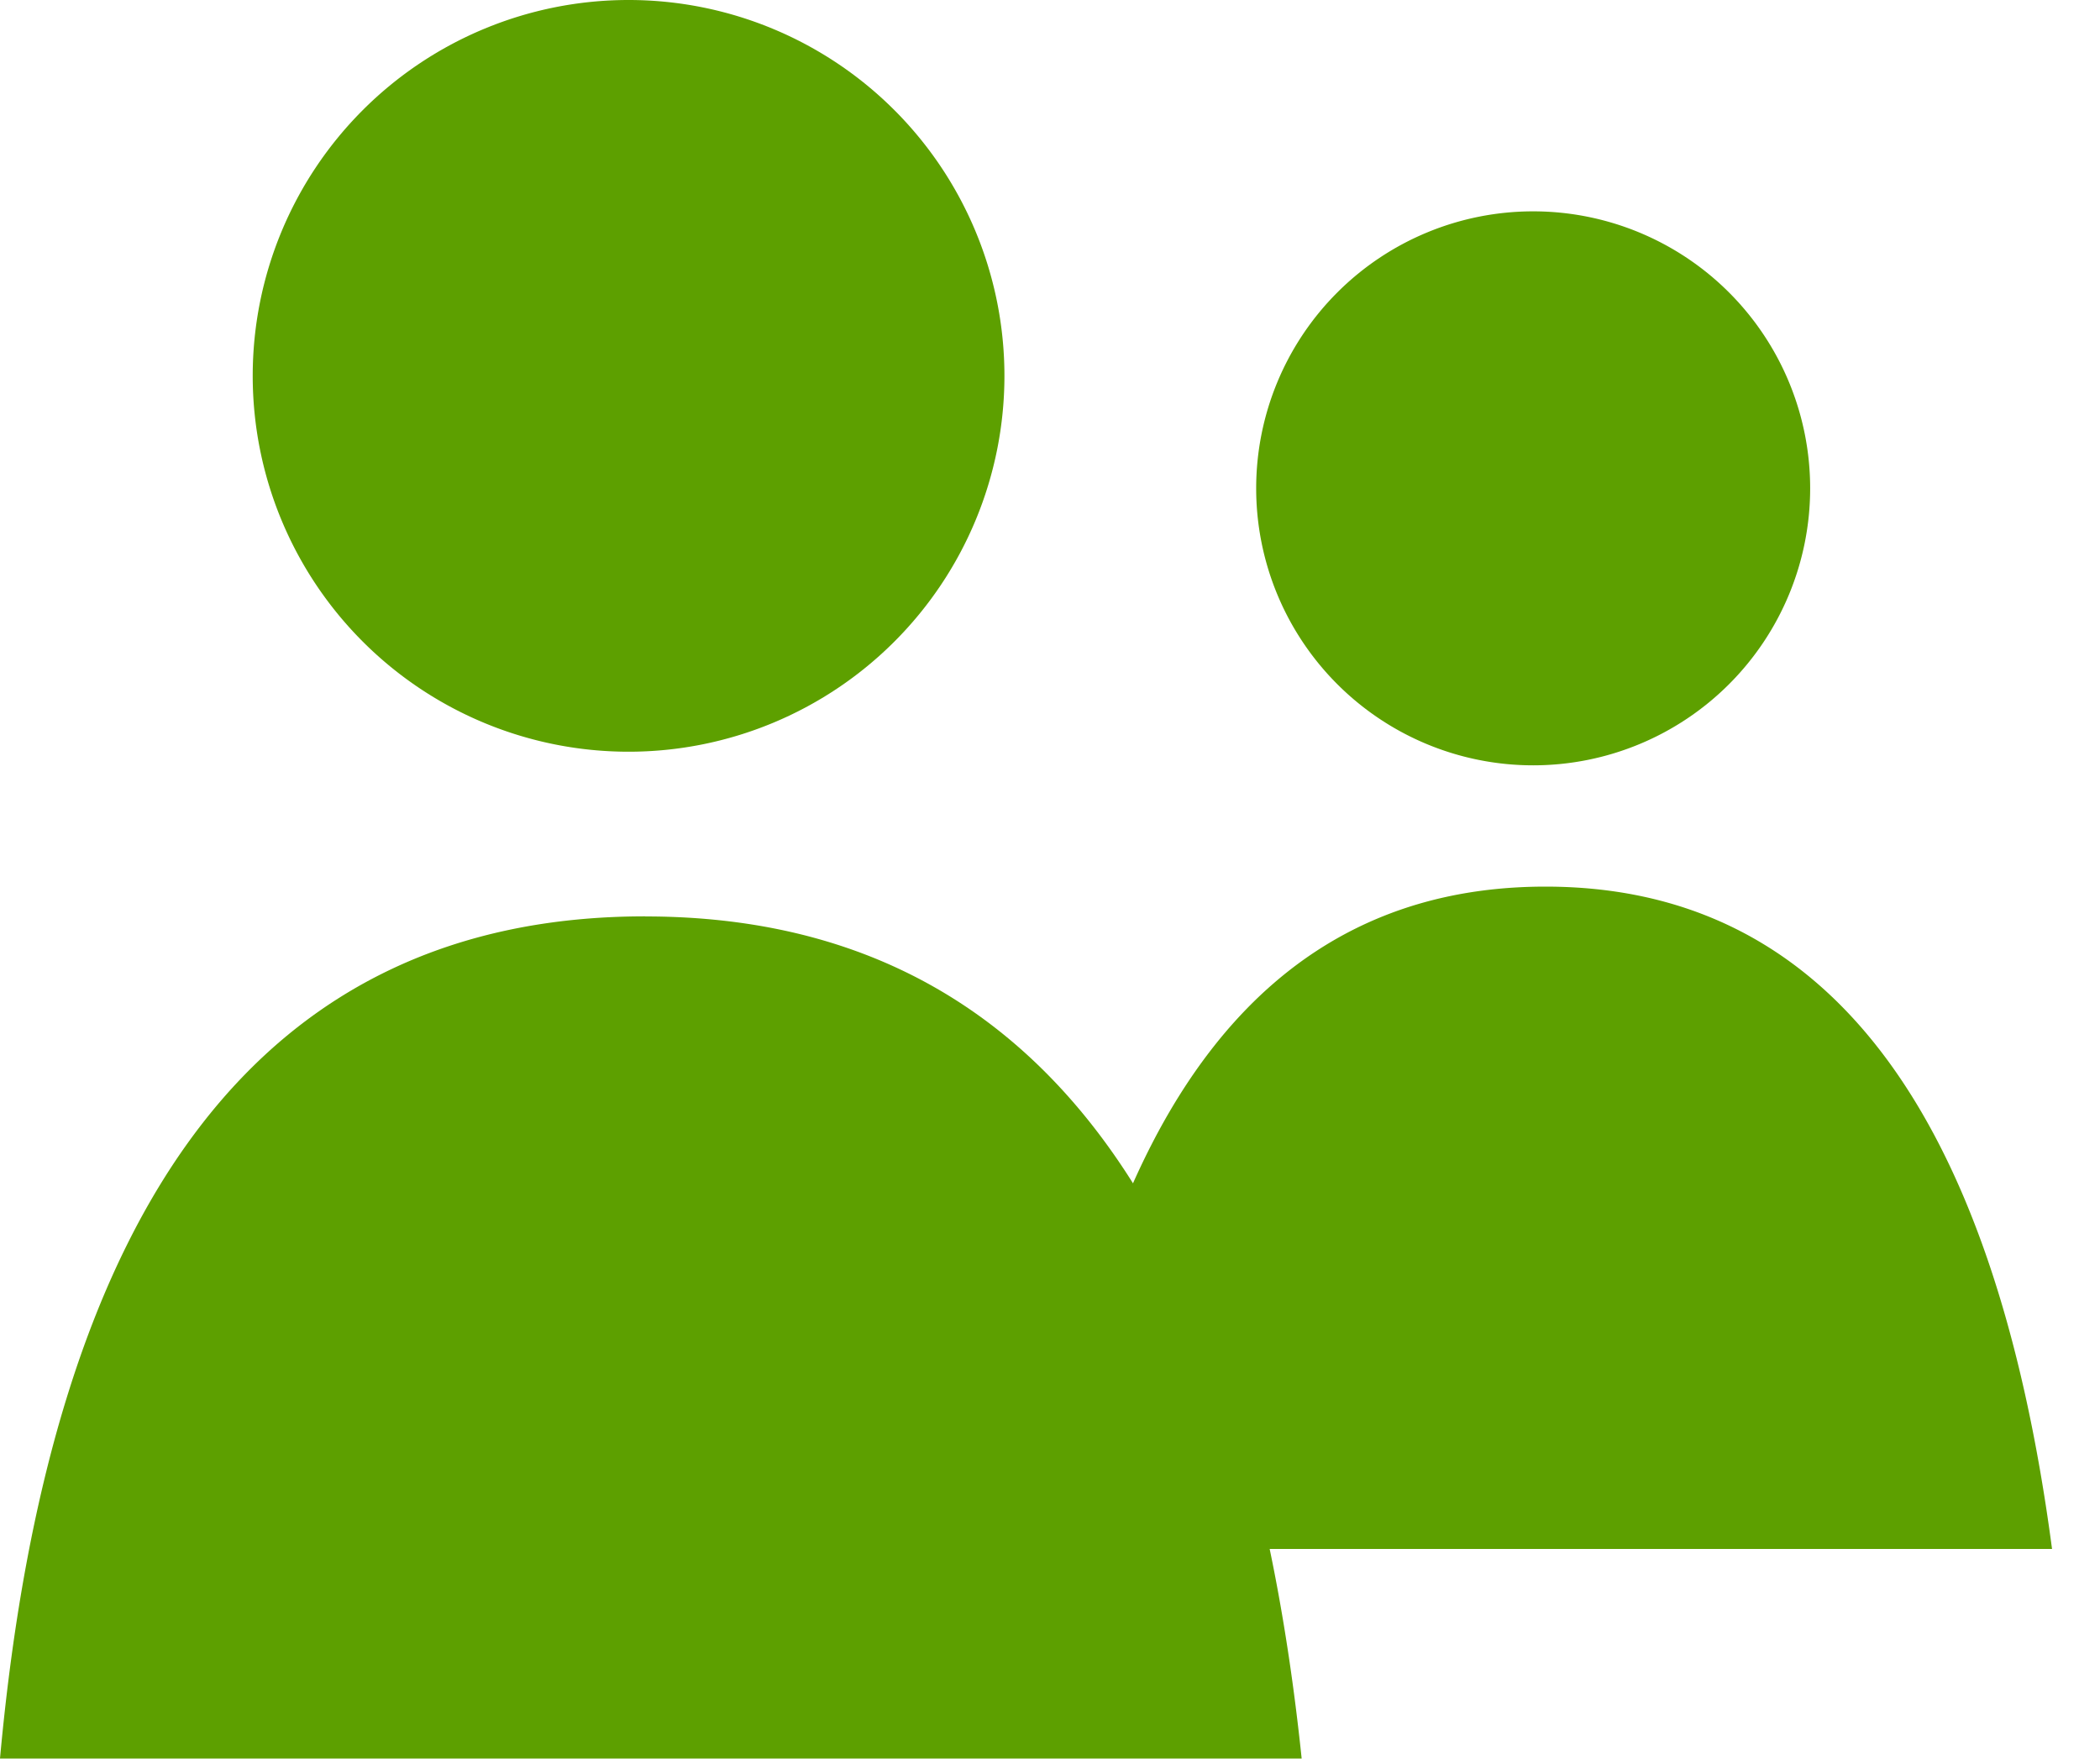 <svg width="25" height="21" xmlns="http://www.w3.org/2000/svg"><g fill="#5DA000" fill-rule="evenodd"><path d="M7.681 10.91c4.512 0 7.117 3.341 7.815 10.025H0c.609-6.684 3.17-10.026 7.681-10.026zM7.483 0a4.474 4.474 0 110 8.949 4.474 4.474 0 010-8.949z"/><path d="M18.398 10.555c3.324 0 5.335 2.629 6.031 7.885H12.366c.696-5.256 2.707-7.885 6.032-7.885zm-.146-8.039a3.297 3.297 0 110 6.595 3.297 3.297 0 010-6.595z"/></g></svg>